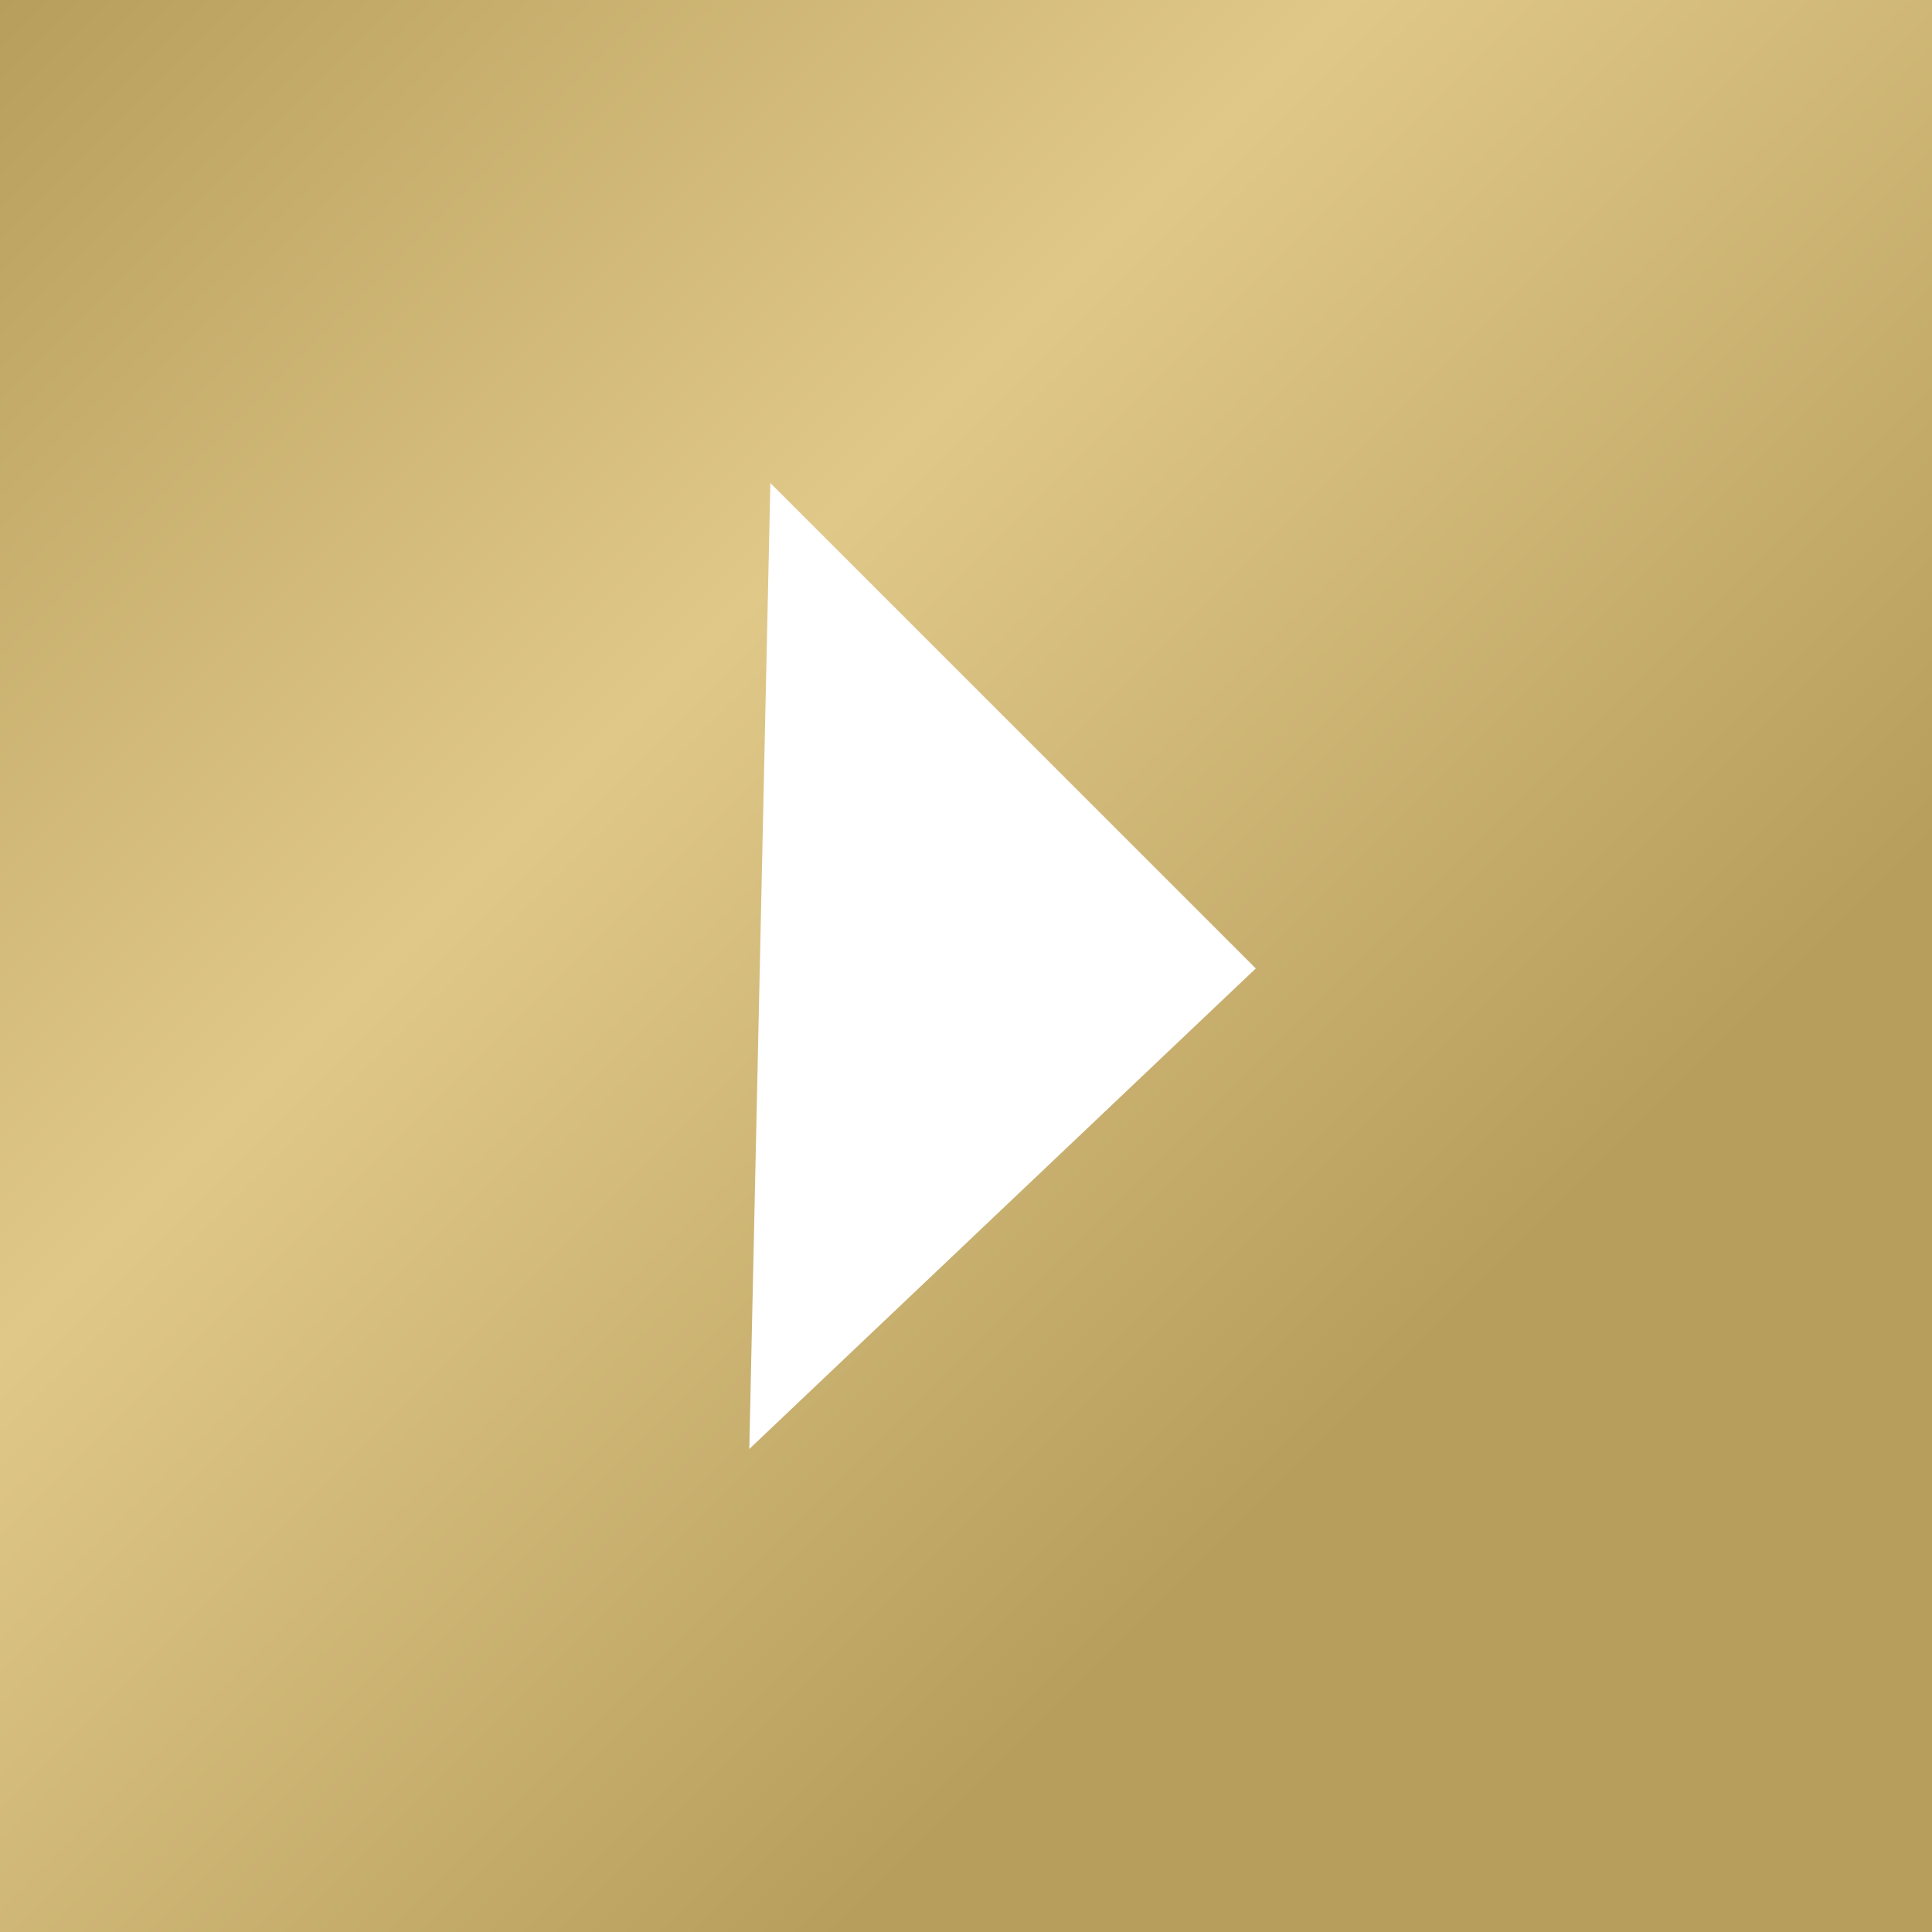 <svg width="60" height="60" viewBox="0 0 60 60" fill="none" xmlns="http://www.w3.org/2000/svg">
<rect x="0" y="0" width="60" height="60" fill="#333333" stroke="none"/>
<rect width="60" height="60" transform="matrix(-1 0 0 1 60 0)" fill="url(#paint0_linear_315_2939)"/>
<path d="M23.924 15L39 30.076L23.27 45L23.924 15Z" fill="white"/>
<defs>
<linearGradient id="paint0_linear_315_2939" x1="60" y1="0" x2="7.15256e-06" y2="60" gradientUnits="userSpaceOnUse">
<stop stop-color="#B79E5C"/>
<stop offset="0.349" stop-color="#E0C889"/>
<stop offset="0.719" stop-color="#B79E5C"/>
</linearGradient>
</defs>
</svg>
